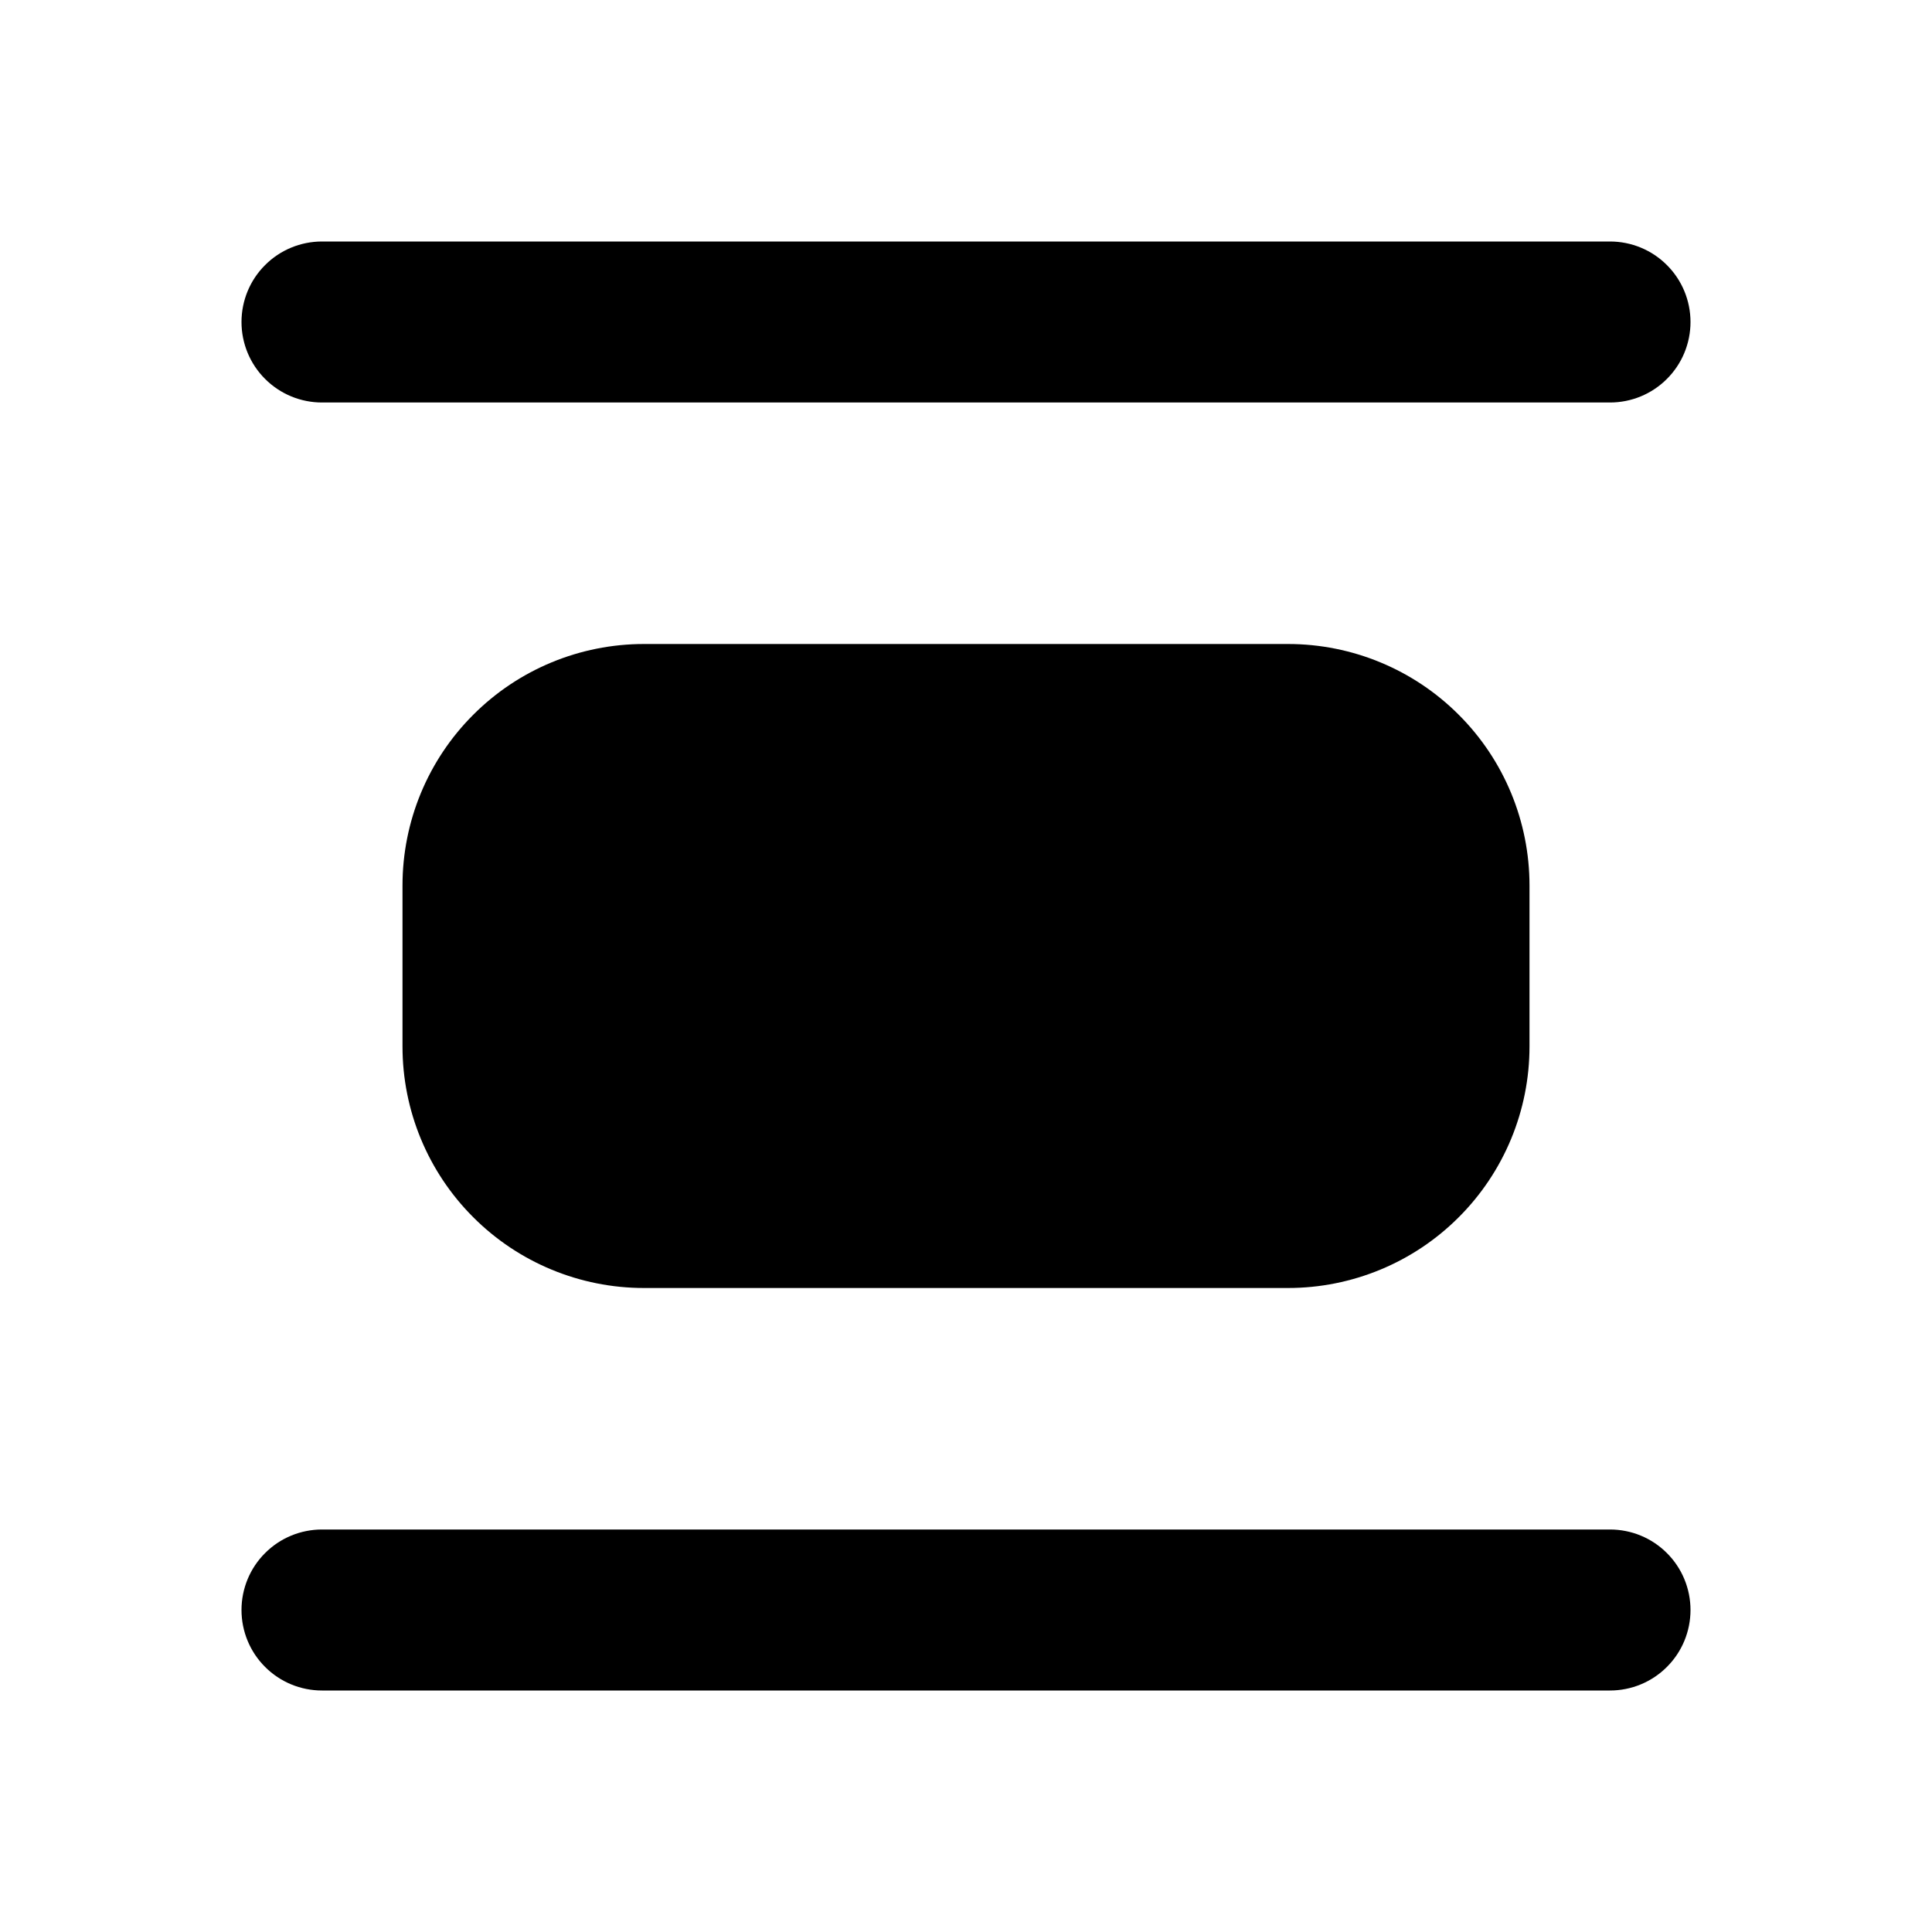 <svg width="24" height="24" viewBox="0 0 24 24" fill="none" xmlns="http://www.w3.org/2000/svg">
<g clip-path="url(#clip0_802_57844)">
<path d="M20 3C20.265 3 20.52 3.105 20.707 3.293C20.895 3.48 21 3.735 21 4C21 4.265 20.895 4.52 20.707 4.707C20.52 4.895 20.265 5 20 5H4C3.735 5 3.48 4.895 3.293 4.707C3.105 4.52 3 4.265 3 4C3 3.735 3.105 3.48 3.293 3.293C3.48 3.105 3.735 3 4 3H20Z" fill="black"/>
<path d="M20 19C20.265 19 20.52 19.105 20.707 19.293C20.895 19.48 21 19.735 21 20C21 20.265 20.895 20.52 20.707 20.707C20.52 20.895 20.265 21 20 21H4C3.735 21 3.48 20.895 3.293 20.707C3.105 20.52 3 20.265 3 20C3 19.735 3.105 19.48 3.293 19.293C3.48 19.105 3.735 19 4 19H20Z" fill="black"/>
<path d="M16 8C16.796 8 17.559 8.316 18.121 8.879C18.684 9.441 19 10.204 19 11V13C19 13.796 18.684 14.559 18.121 15.121C17.559 15.684 16.796 16 16 16H8C7.204 16 6.441 15.684 5.879 15.121C5.316 14.559 5 13.796 5 13V11C5 10.204 5.316 9.441 5.879 8.879C6.441 8.316 7.204 8 8 8H16Z" fill="black"/>
</g>
<defs>
<clipPath id="clip0_802_57844">
<rect width="24" height="24" fill="white"/>
</clipPath>
</defs>
</svg>
